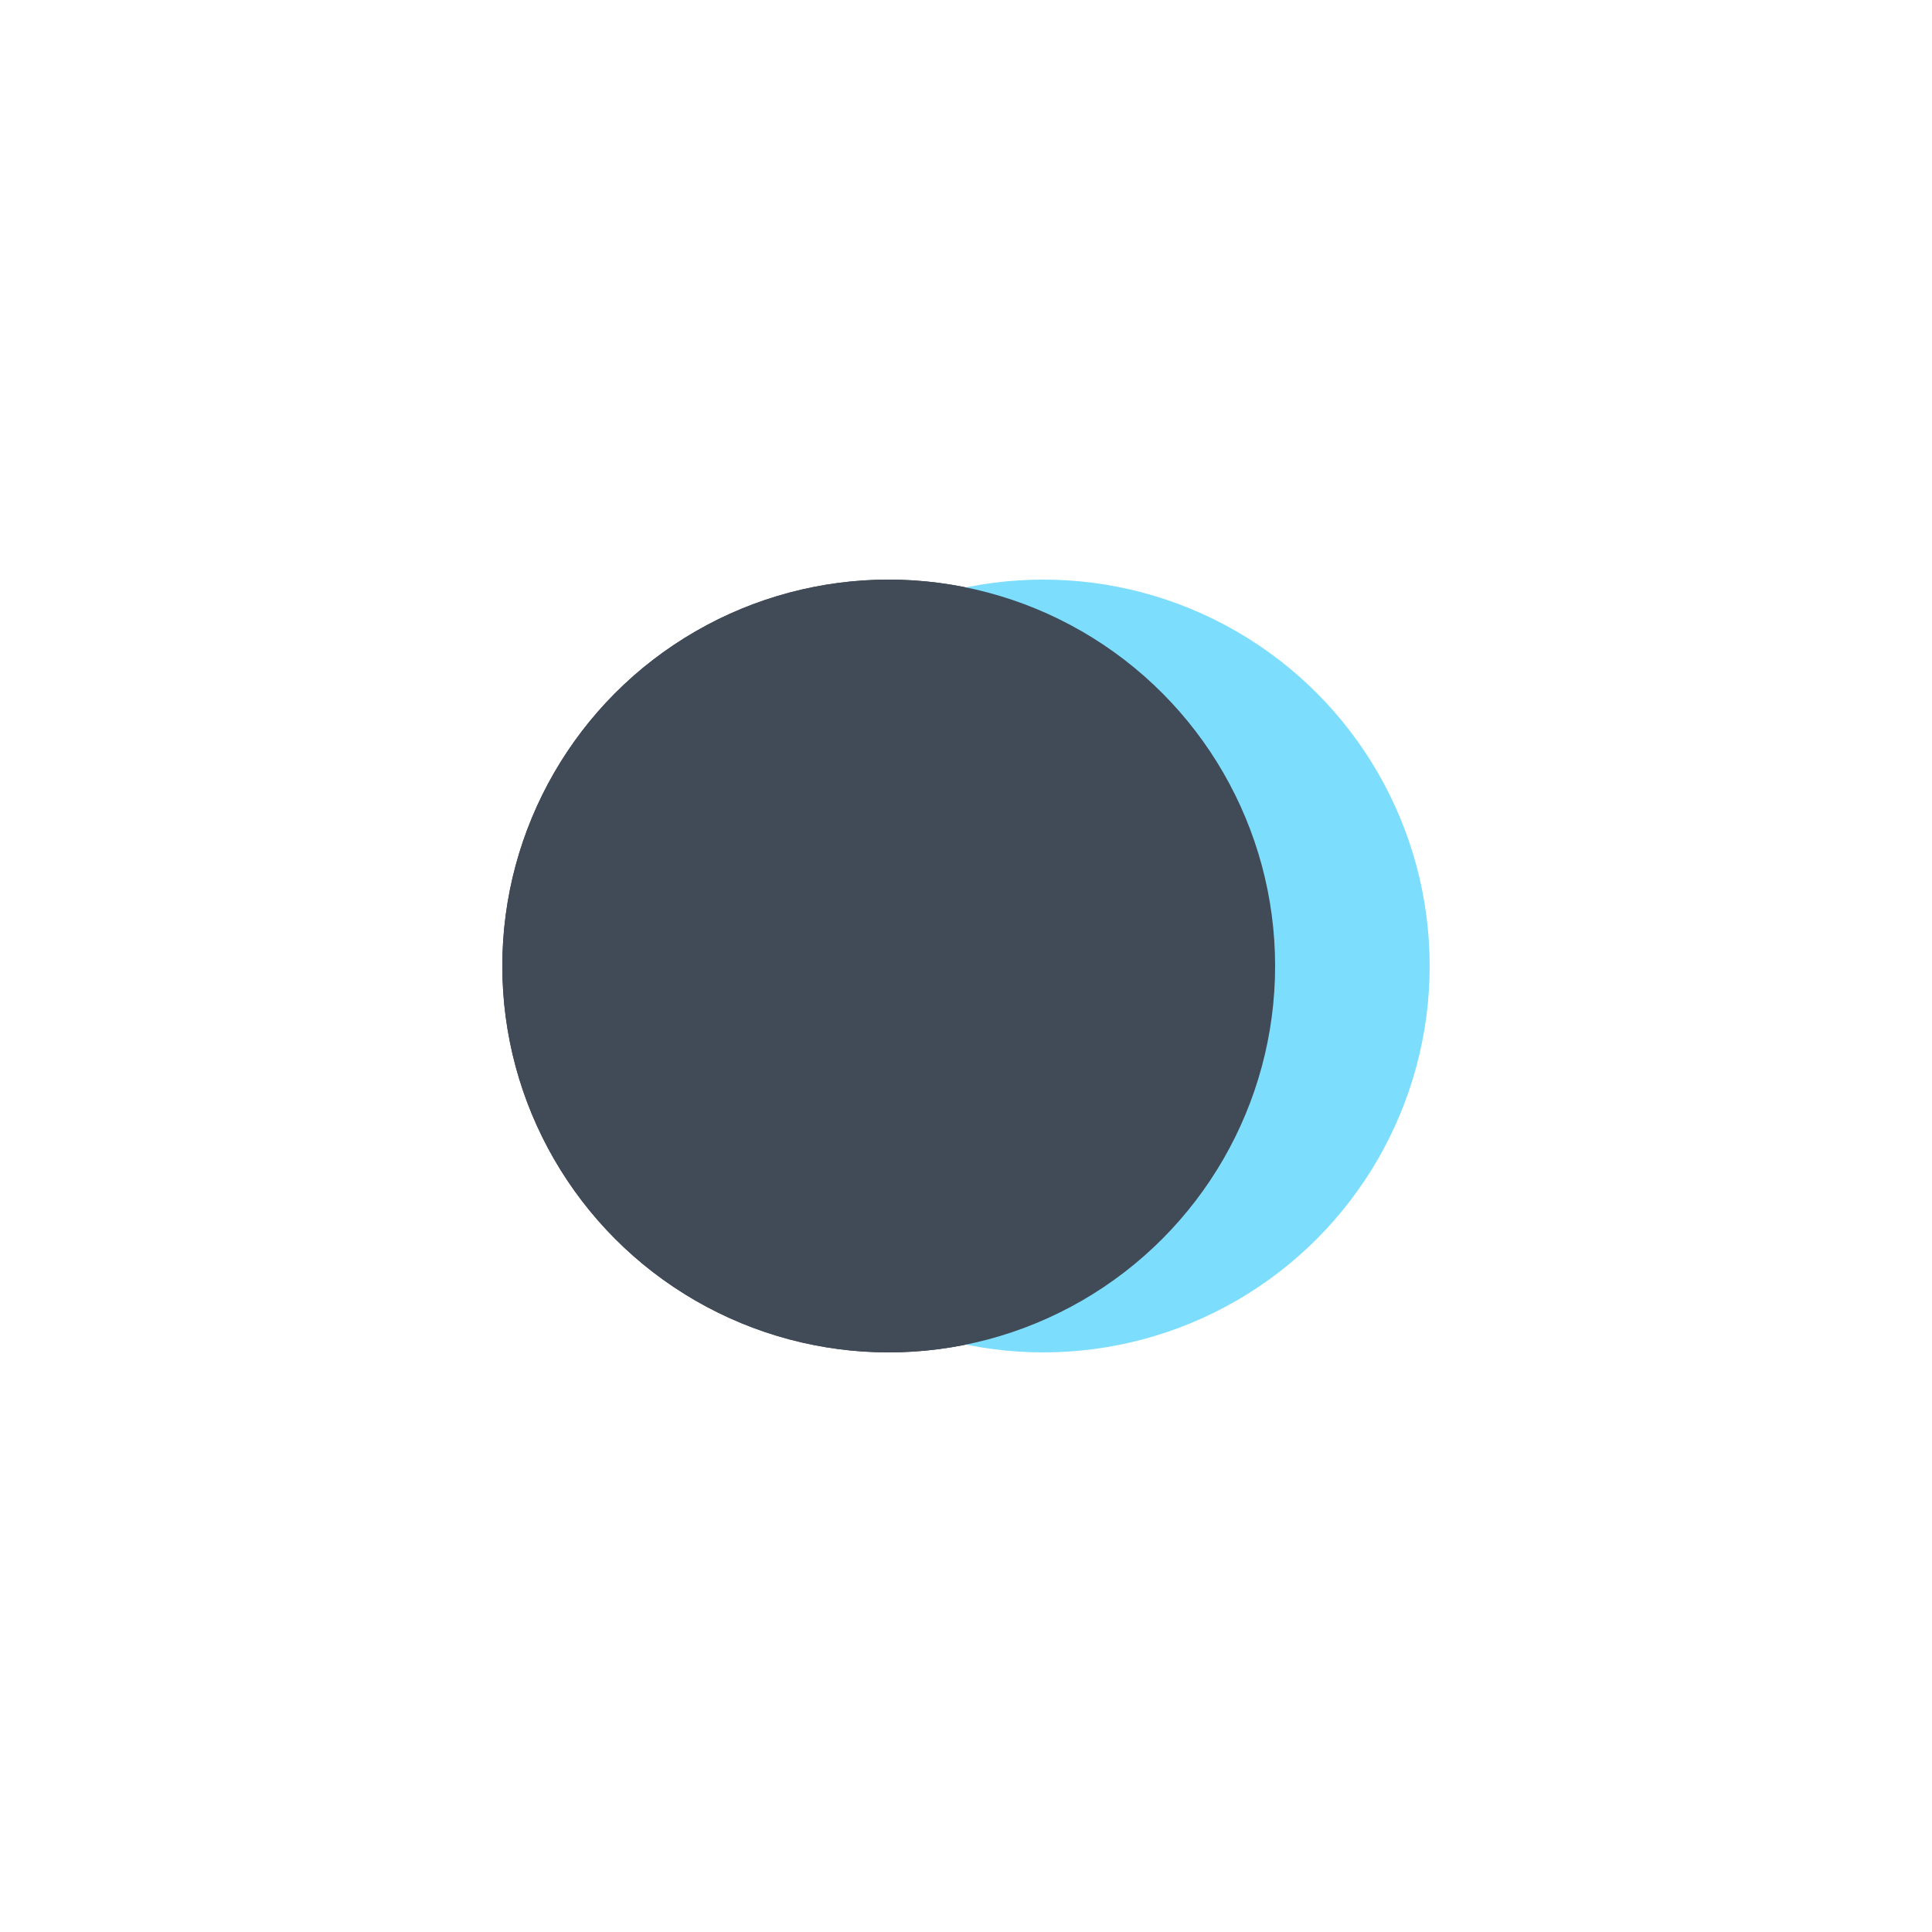 <svg width="200px"  height="200px"  xmlns="http://www.w3.org/2000/svg" viewBox="0 0 100 100" preserveAspectRatio="xMidYMid" class="lds-flickr" style="background: none;">
    <circle ng-attr-cx="{{config.cx1}}" cy="50" ng-attr-fill="{{config.c1}}" ng-attr-r="{{config.radius}}" cx="46" fill="#414a57" r="20">
      <animate attributeName="cx" calcMode="linear" values="30;70;30" keyTimes="0;0.5;1" dur="1" begin="-0.5s" repeatCount="indefinite"></animate>
    </circle>
    <circle ng-attr-cx="{{config.cx2}}" cy="50" ng-attr-fill="{{config.c2}}" ng-attr-r="{{config.radius}}" cx="54" fill="#7dddfd" r="20">
      <animate attributeName="cx" calcMode="linear" values="30;70;30" keyTimes="0;0.5;1" dur="1" begin="0s" repeatCount="indefinite"></animate>
    </circle>
    <circle ng-attr-cx="{{config.cx1}}" cy="50" ng-attr-fill="{{config.c1}}" ng-attr-r="{{config.radius}}" cx="46" fill="#414a57" r="20">
      <animate attributeName="cx" calcMode="linear" values="30;70;30" keyTimes="0;0.5;1" dur="1" begin="-0.5s" repeatCount="indefinite"></animate>
      <animate attributeName="fill-opacity" values="0;0;1;1" calcMode="discrete" keyTimes="0;0.499;0.5;1" ng-attr-dur="{{config.speed}}s" repeatCount="indefinite" dur="1s"></animate>
    </circle>
  </svg>